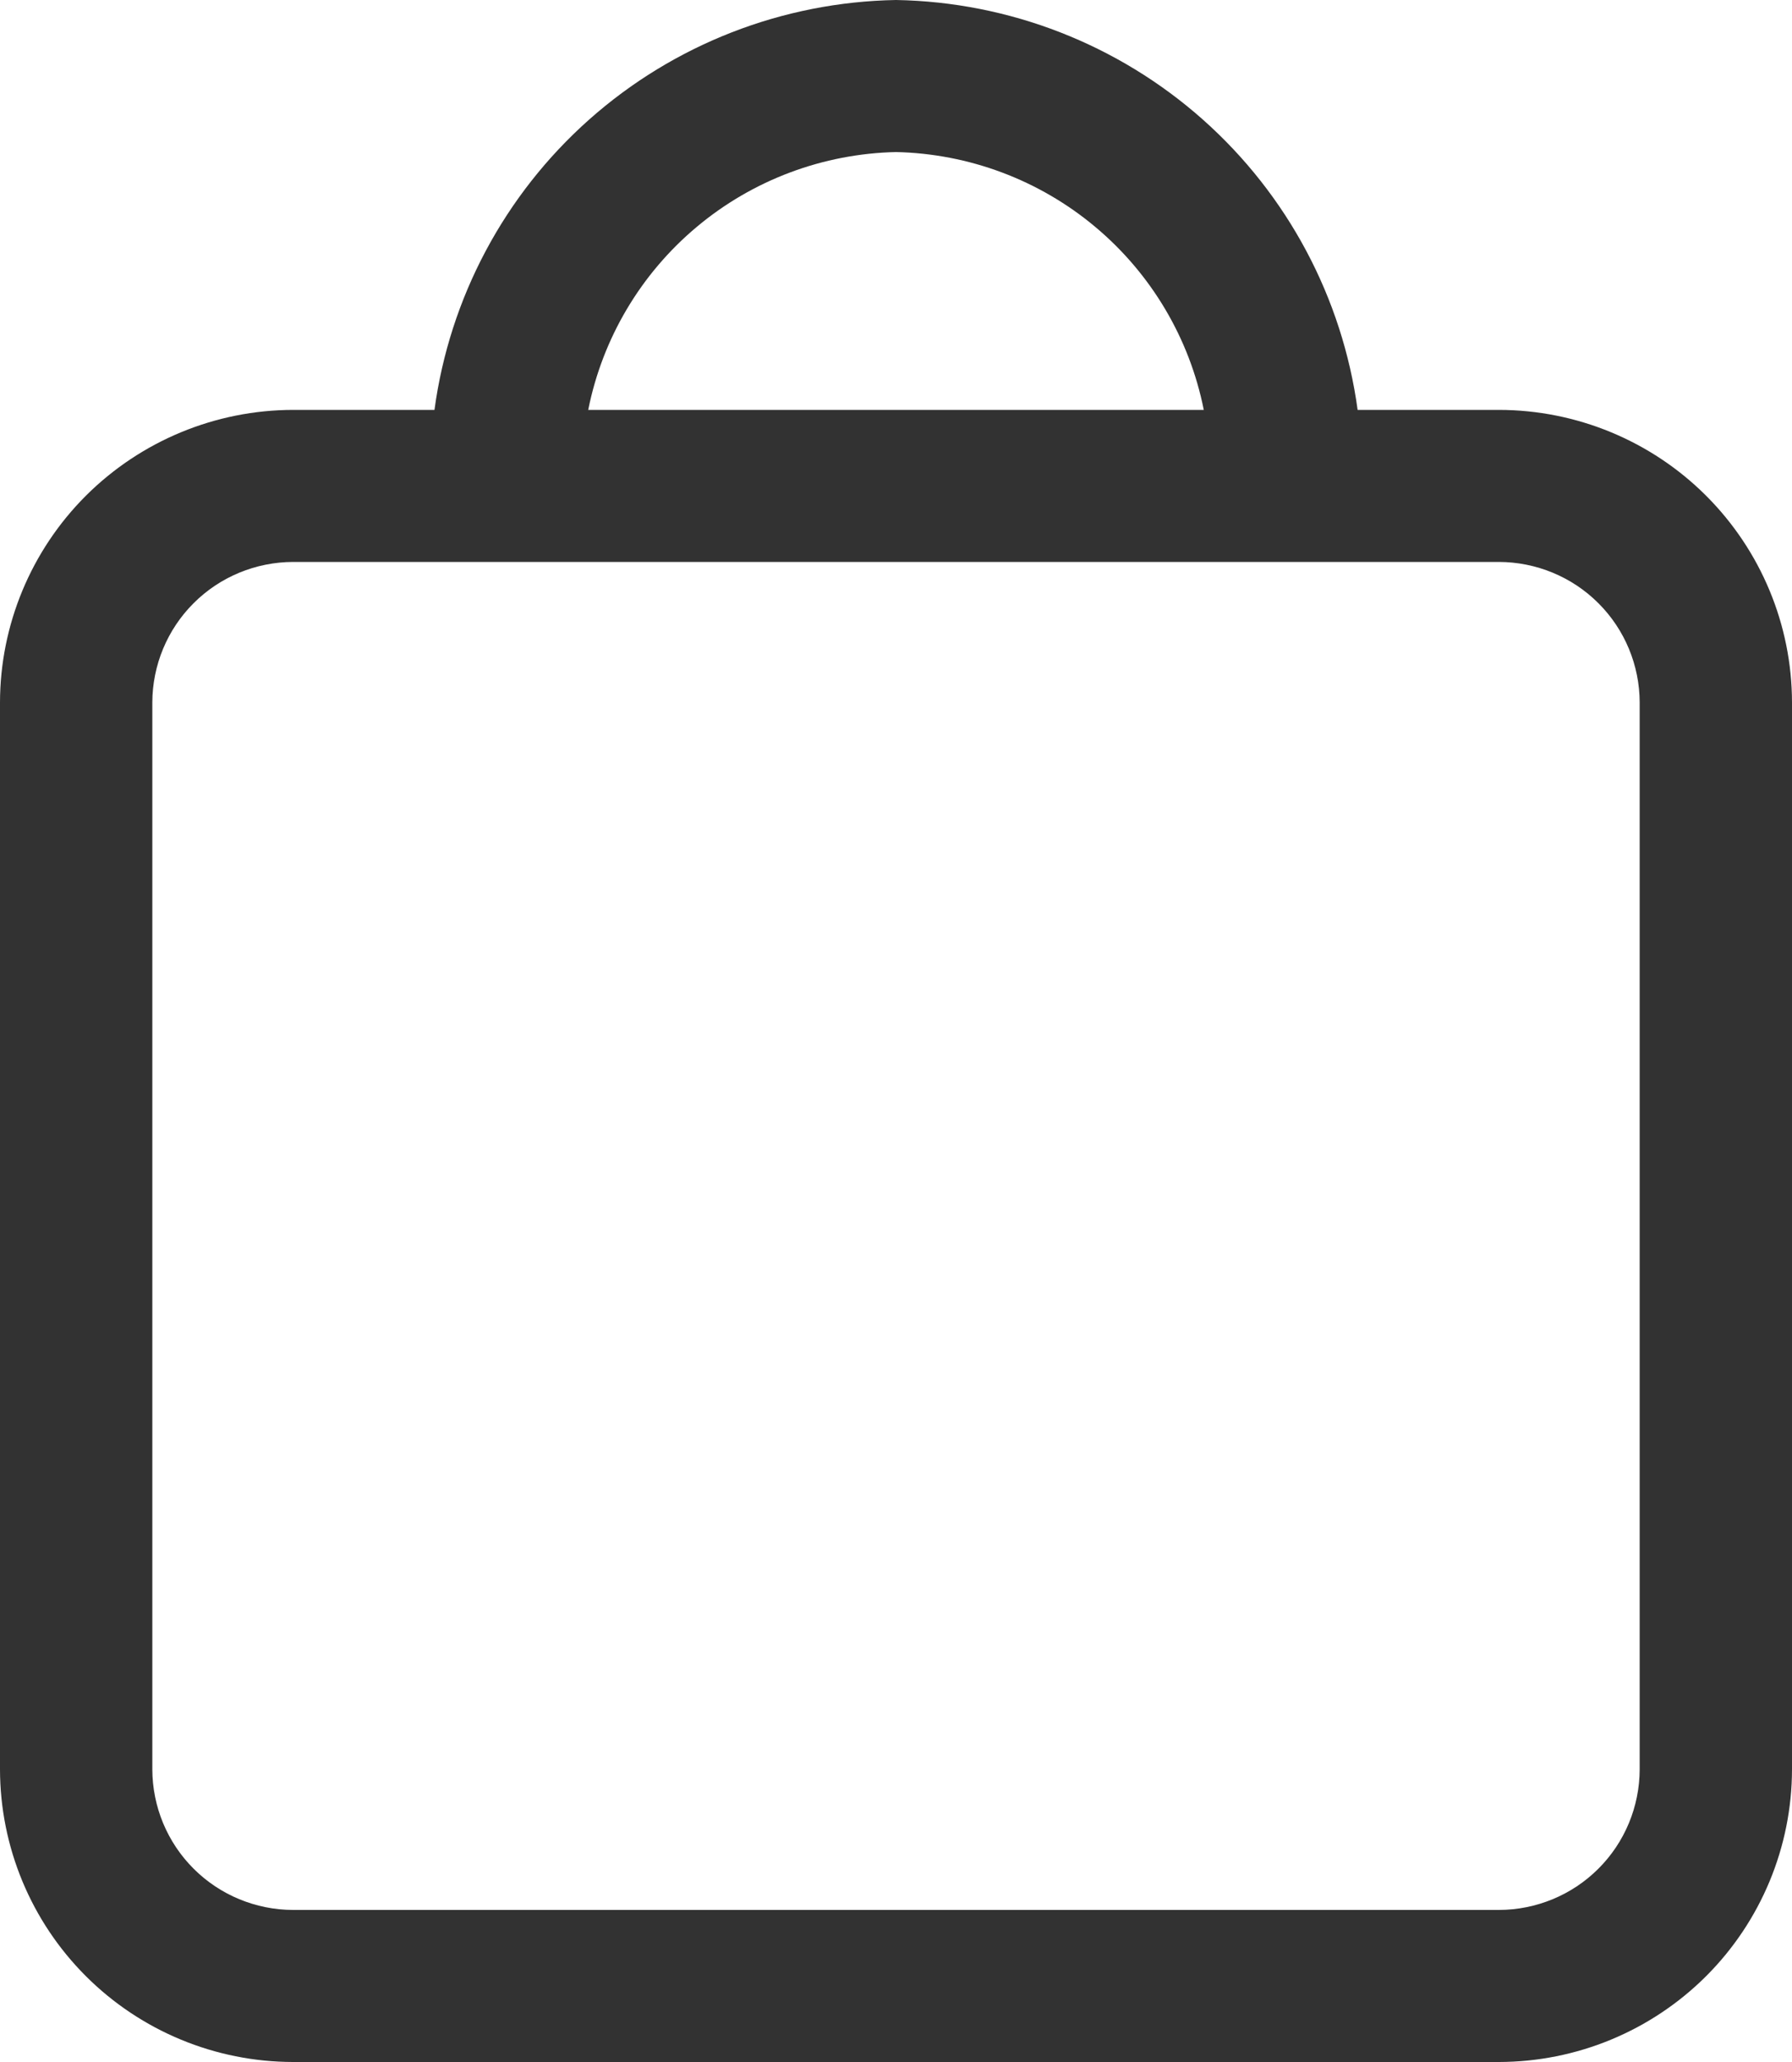 <svg width="20" height="23" viewBox="0 0 20 23" fill="none" xmlns="http://www.w3.org/2000/svg">
<path d="M16.729 4.572H15.152C14.982 3.322 14.37 2.173 13.425 1.334C12.48 0.495 11.265 0.022 10 0C8.735 0.022 7.52 0.495 6.575 1.334C5.63 2.173 5.018 3.322 4.849 4.572H3.272C2.405 4.573 1.573 4.917 0.959 5.529C0.346 6.141 0.001 6.971 0 7.836V19.735C0.001 20.601 0.346 21.431 0.959 22.043C1.572 22.655 2.403 22.999 3.271 23H16.728C17.596 22.999 18.427 22.655 19.041 22.043C19.654 21.431 19.999 20.601 20 19.735V7.836C19.999 6.971 19.654 6.141 19.041 5.529C18.428 4.917 17.596 4.573 16.729 4.572ZM10 1.696C10.815 1.714 11.6 2.008 12.224 2.531C12.849 3.054 13.276 3.774 13.435 4.572H6.565C6.724 3.774 7.151 3.054 7.776 2.531C8.4 2.008 9.185 1.714 10 1.696ZM18.3 19.735C18.299 20.151 18.134 20.55 17.839 20.844C17.545 21.138 17.145 21.303 16.729 21.304H3.271C2.855 21.303 2.455 21.138 2.161 20.844C1.866 20.55 1.701 20.151 1.7 19.735V7.836C1.701 7.421 1.866 7.022 2.161 6.728C2.455 6.434 2.855 6.269 3.271 6.268H16.729C17.145 6.269 17.545 6.434 17.839 6.728C18.134 7.022 18.299 7.421 18.3 7.836V19.735Z" fill="#323232"/>
</svg>
